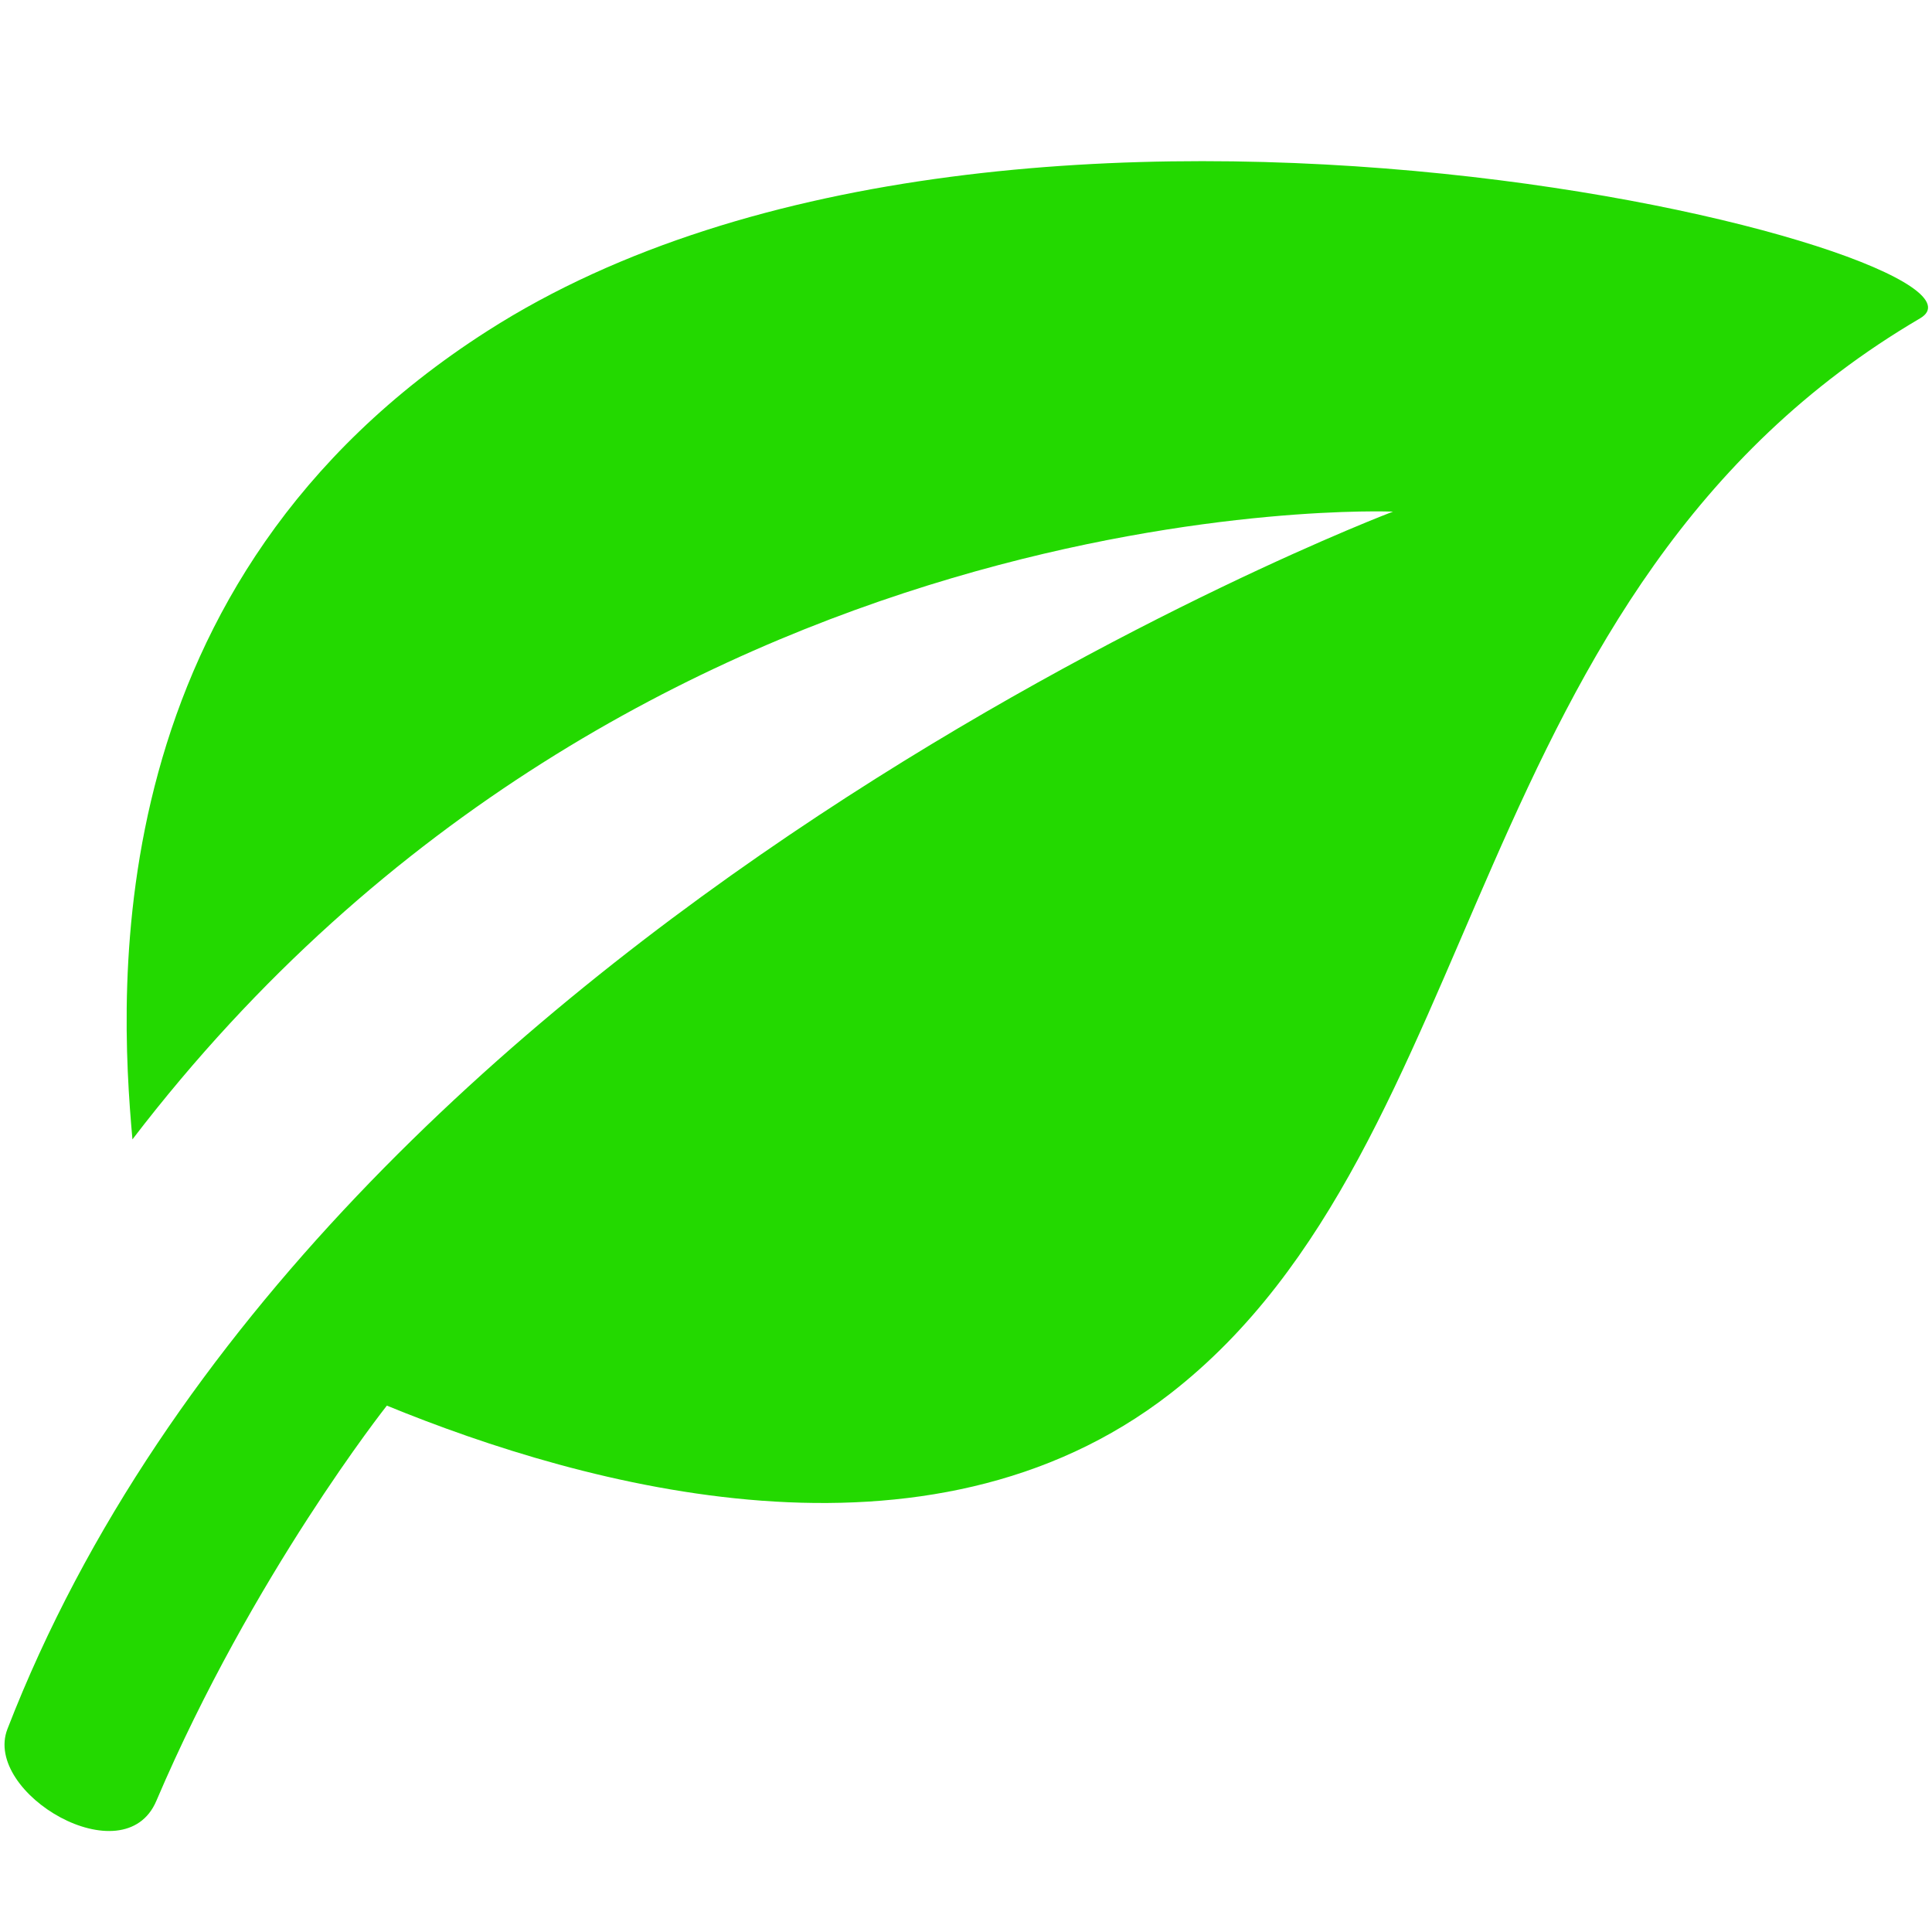 <?xml version="1.0" encoding="UTF-8" standalone="no"?>
<!-- Created with Inkscape (http://www.inkscape.org/) -->

<svg
   xmlns:dc="http://purl.org/dc/elements/1.1/"
   xmlns:cc="http://creativecommons.org/ns#"
   xmlns:rdf="http://www.w3.org/1999/02/22-rdf-syntax-ns#"
   xmlns:svg="http://www.w3.org/2000/svg"
   xmlns="http://www.w3.org/2000/svg"
   xmlns:sodipodi="http://sodipodi.sourceforge.net/DTD/sodipodi-0.dtd"
   xmlns:inkscape="http://www.inkscape.org/namespaces/inkscape"
   width="38"
   height="38"
   viewBox="0 0 38 38"
   id="svg2"
   version="1.1"
   inkscape:version="0.91 r13725"
   sodipodi:docname="stX.svg">
  <defs
     id="defs4" />
  <sodipodi:namedview
     id="base"
     pagecolor="#ffffff"
     bordercolor="#666666"
     borderopacity="1.0"
     inkscape:pageopacity="0.0"
     inkscape:pageshadow="2"
     inkscape:zoom="44.709898"
     inkscape:cx="16.282499"
     inkscape:cy="13.994451"
     inkscape:document-units="px"
     inkscape:current-layer="layer1"
     showgrid="true"
     units="px"
     inkscape:window-width="1633"
     inkscape:window-height="914"
     inkscape:window-x="88"
     inkscape:window-y="34"
     inkscape:window-maximized="0">
    <inkscape:grid
       type="xygrid"
       id="grid4138" />
  </sodipodi:namedview>
  <g
     inkscape:label="Layer 1"
     inkscape:groupmode="layer"
     id="layer1"
     transform="translate(0,-1014.362)">
    <path
       id="path4137"
       d="m 37.766,1020.623 c -9.055,5.313 -8.406,16.226 -14.75,21.151 -4.775,3.706 -11.512,1.829 -15.407,0.235 0,0 -2.64,3.332 -4.534,7.774 -0.634,1.491 -3.417,-0.152 -2.929,-1.413 6.19,-15.975 27.252,-23.945 27.252,-23.945 0,0 -14.861,-0.63 -24.793,12.347 -0.266,-2.964 -0.707,-10.984 6.984,-15.902 10.427,-6.675 30.291,-1.486 28.177,-0.247 z"
       inkscape:connector-curvature="0"
       style="fill:#23d900;fill-opacity:1" />
  </g>
</svg>

